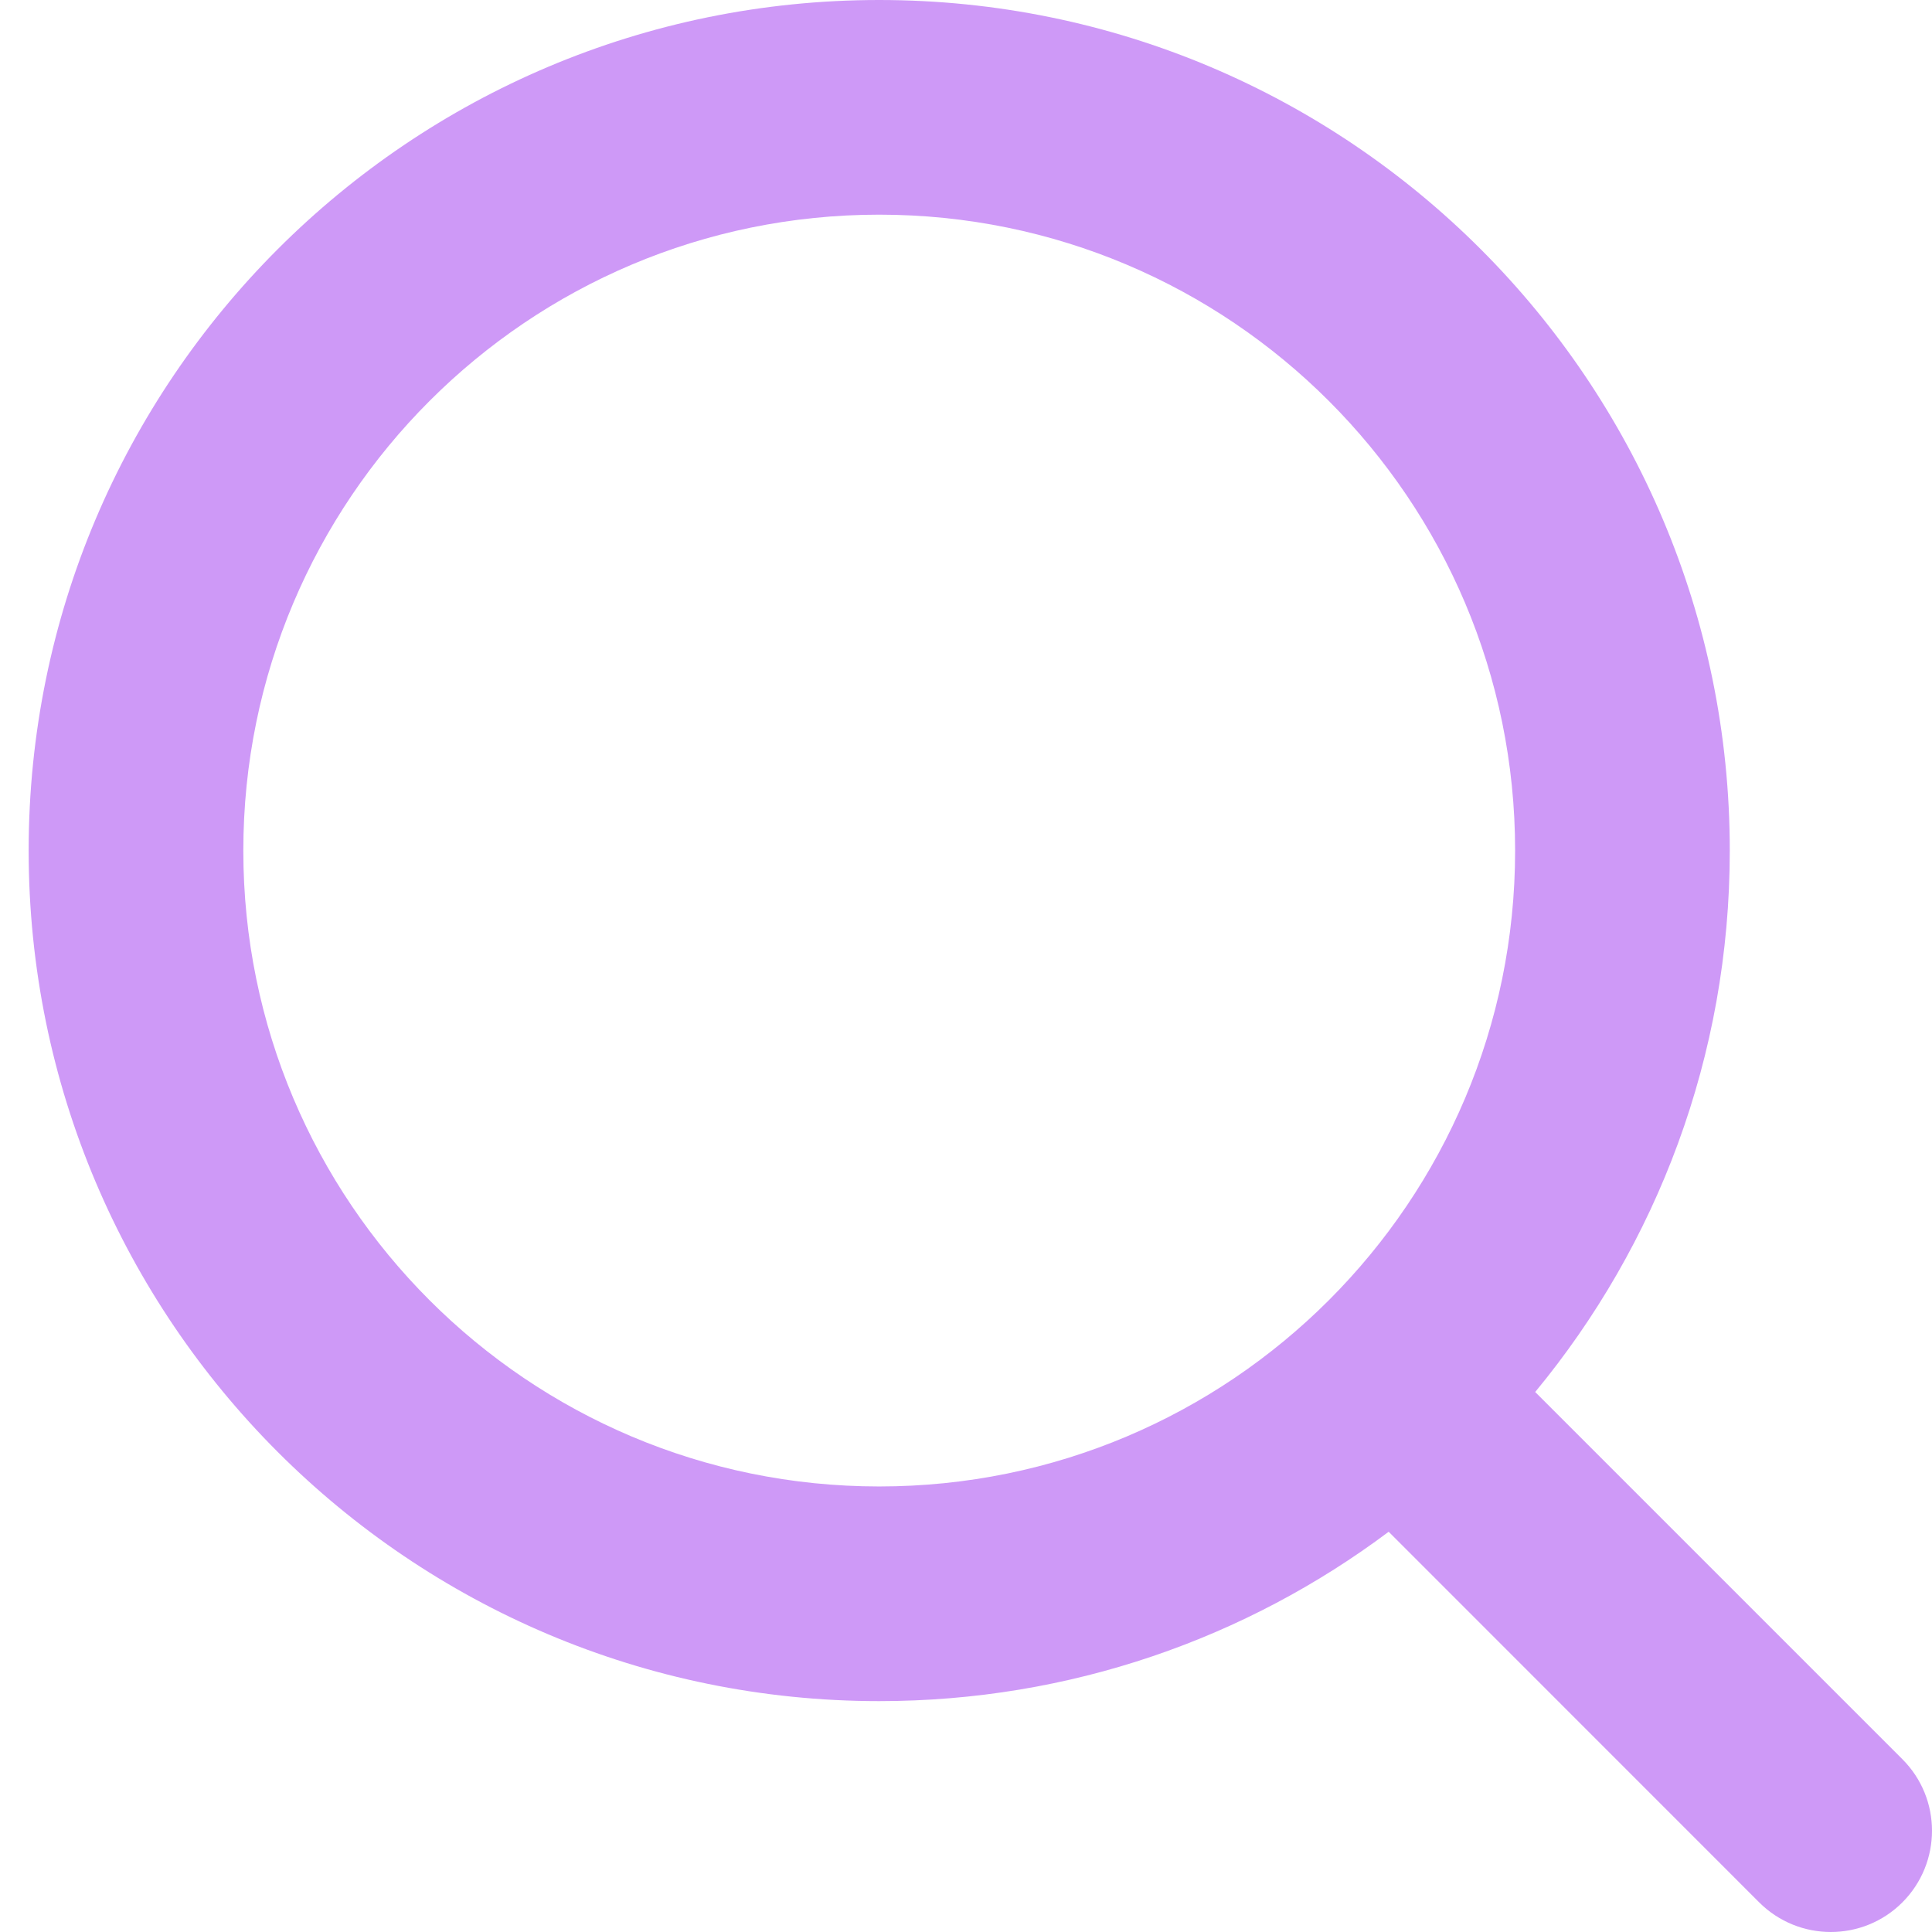 <svg width="18" height="18" viewBox="0 0 18 18" fill="none" xmlns="http://www.w3.org/2000/svg">
<path fill-rule="evenodd" clip-rule="evenodd" d="M14.116 7.925C14.116 11.197 11.463 13.849 8.191 13.849C4.919 13.849 2.267 11.197 2.267 7.925C2.267 4.653 4.919 2 8.191 2C11.463 2 14.116 4.653 14.116 7.925ZM12.938 14.271C11.615 15.262 9.972 15.849 8.191 15.849C3.815 15.849 0.267 12.301 0.267 7.925C0.267 3.548 3.815 0 8.191 0C12.568 0 16.116 3.548 16.116 7.925C16.116 9.841 15.435 11.599 14.303 12.969L17.724 16.39C18.092 16.758 18.092 17.355 17.724 17.724C17.356 18.092 16.759 18.092 16.39 17.724L12.938 14.271Z" fill="#CE99F7"/>
</svg>
